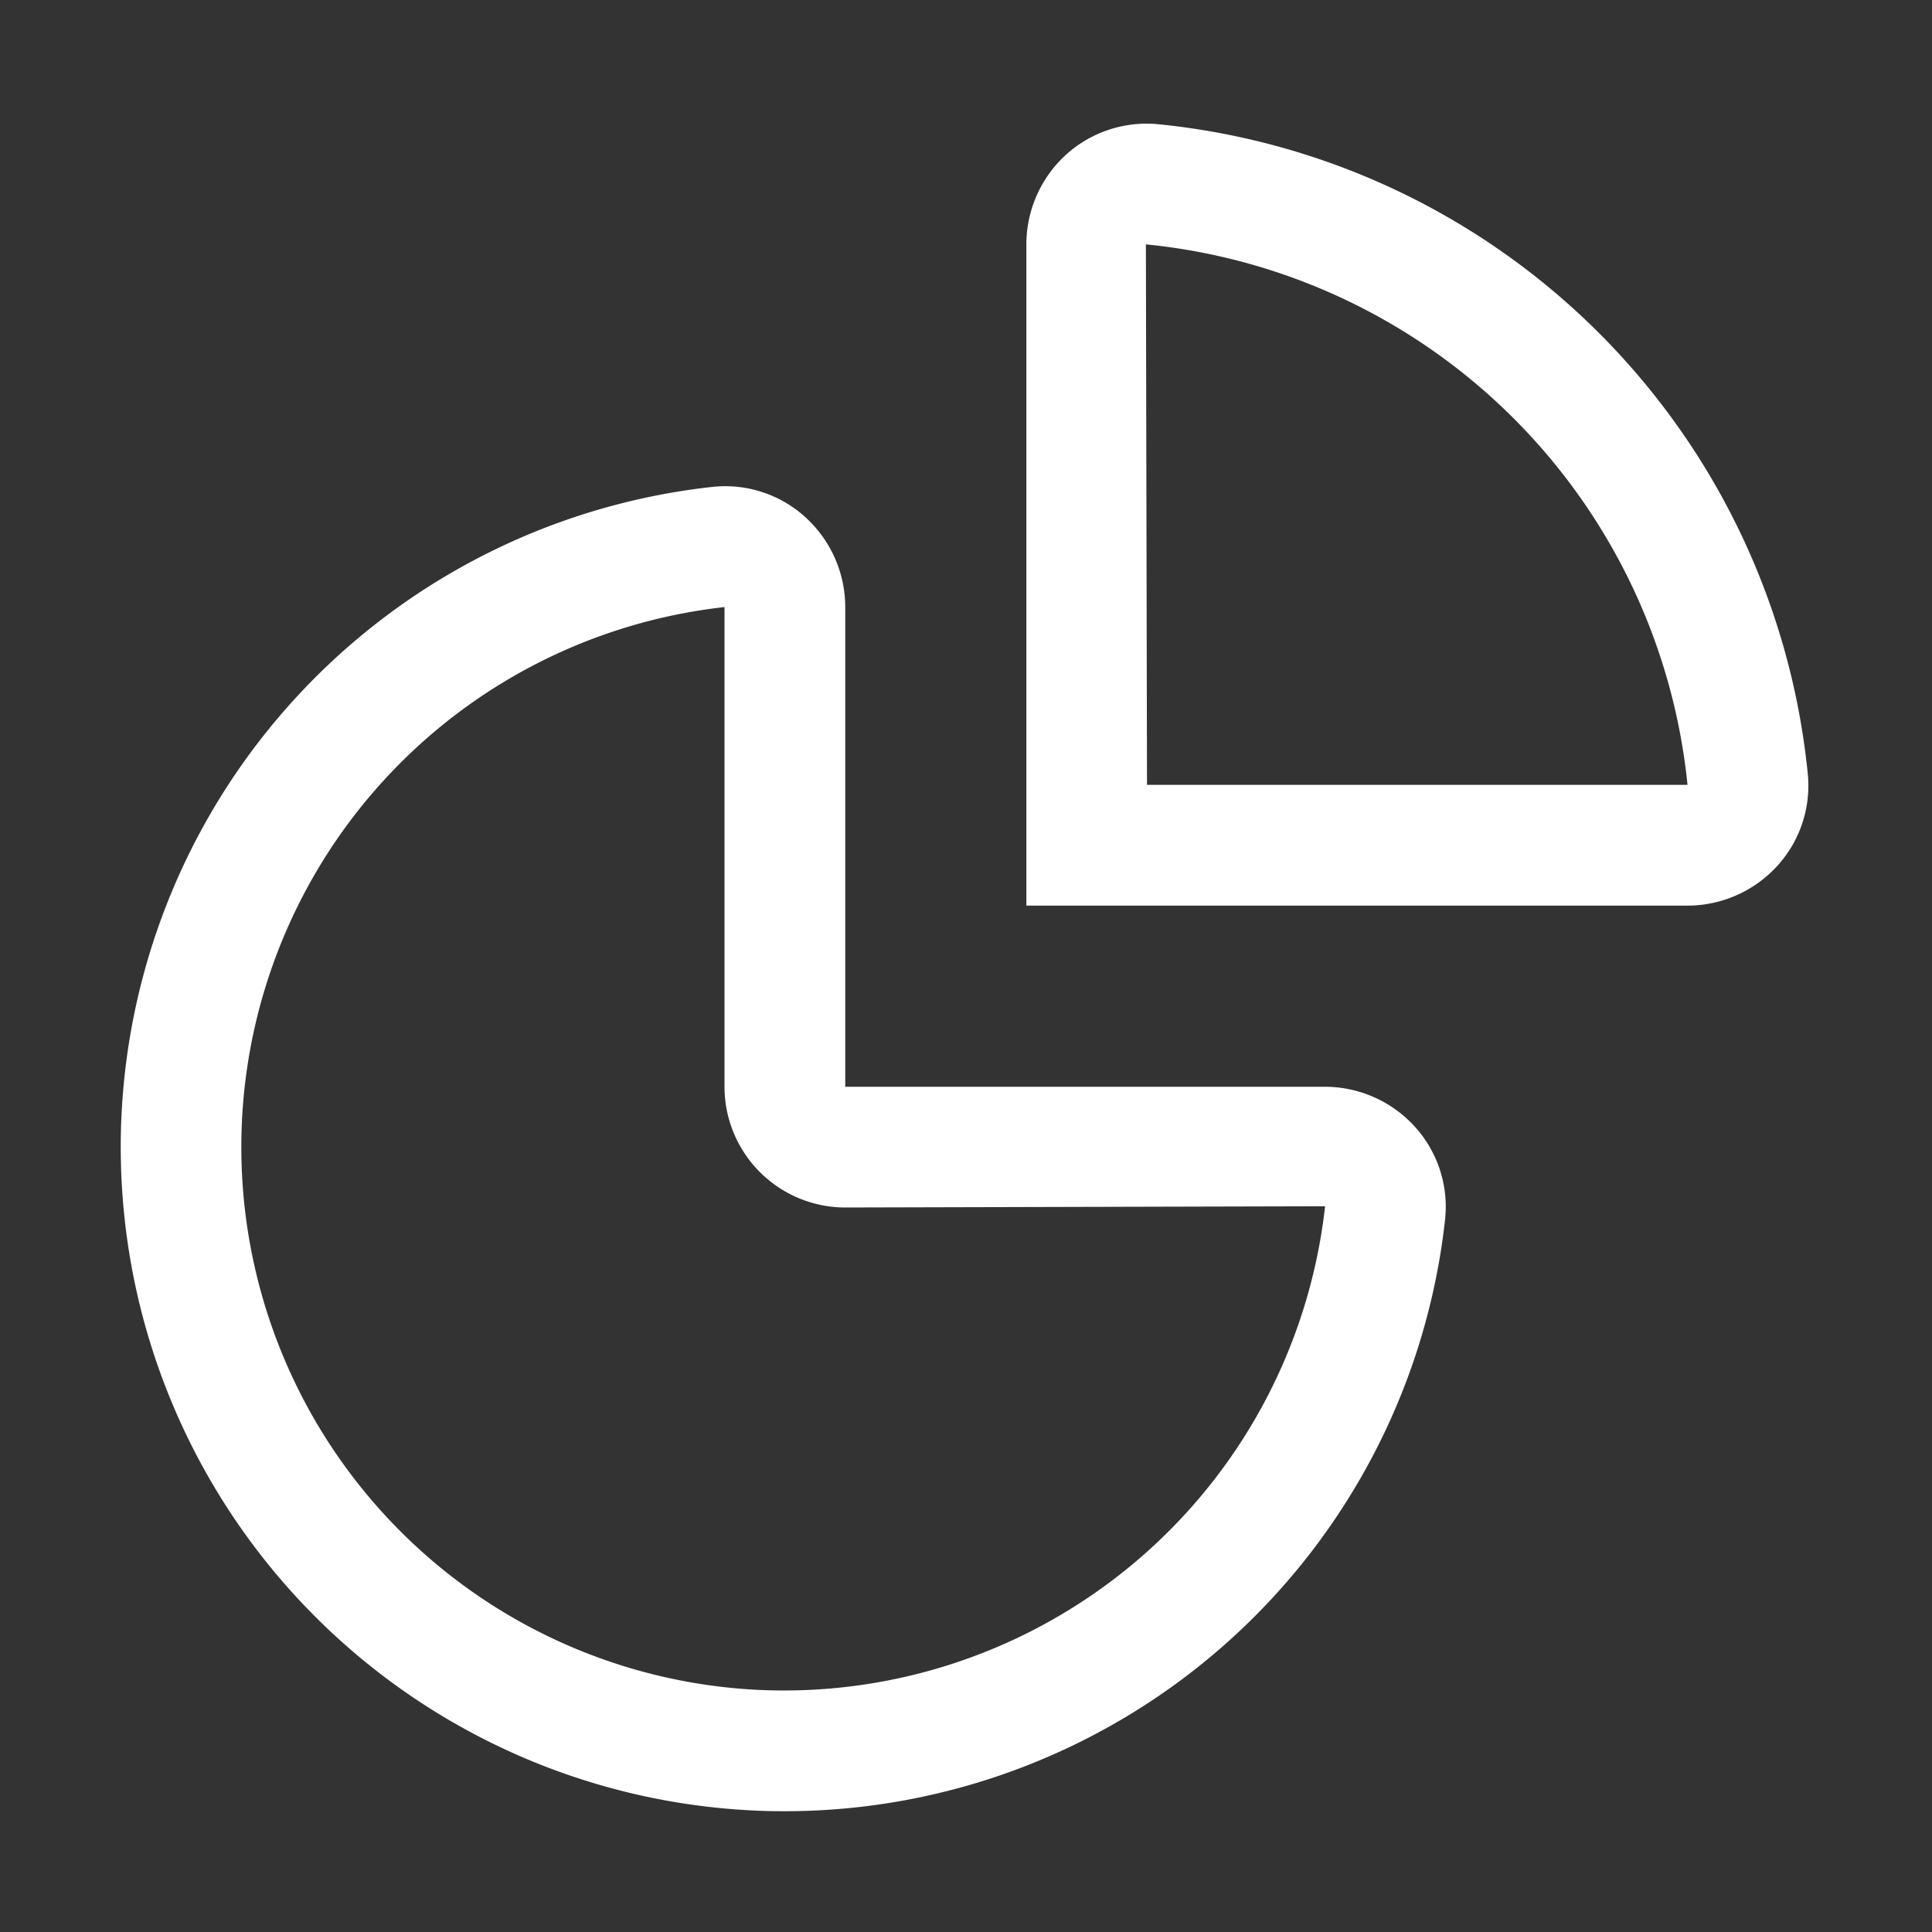<svg xmlns="http://www.w3.org/2000/svg" viewBox="0 0 64 64"><rect x="0" y="0" width="64" height="64" fill="#333333" stroke="none"/><defs><style>.cls-1{fill:#fff;}.cls-2{fill:none;}</style></defs><title>TC</title><g id="ARTWORK"><path class="cls-1" d="M38.346,4.113a3.976,3.976,0,0,0-3.029,1.008A4.021,4.021,0,0,0,34,8.094V30H55.899a4.032,4.032,0,0,0,2.979-1.319,3.943,3.943,0,0,0,1.009-3.026V25.654A24.019,24.019,0,0,0,38.346,4.113ZM37.996,26,37.959,8.095A20.01,20.01,0,0,1,55.901,26Zm5.891,10H28V20.113a4.03,4.03,0,0,0-1.337-2.995,3.945,3.945,0,0,0-3.052-.99,22.001,22.001,0,0,0,1.207,43.84q.589.032,1.171.031A22.008,22.008,0,0,0,47.871,40.389a3.944,3.944,0,0,0-.99-3.052A4.03,4.03,0,0,0,43.887,36ZM25.027,55.975A18.001,18.001,0,0,1,24,20.11V36a4.004,4.004,0,0,0,4,4l15.895-.041A18.036,18.036,0,0,1,25.027,55.975Z"/></g><g id="White_space" data-name="White space"><rect class="cls-2" width="64" height="64"/></g></svg>